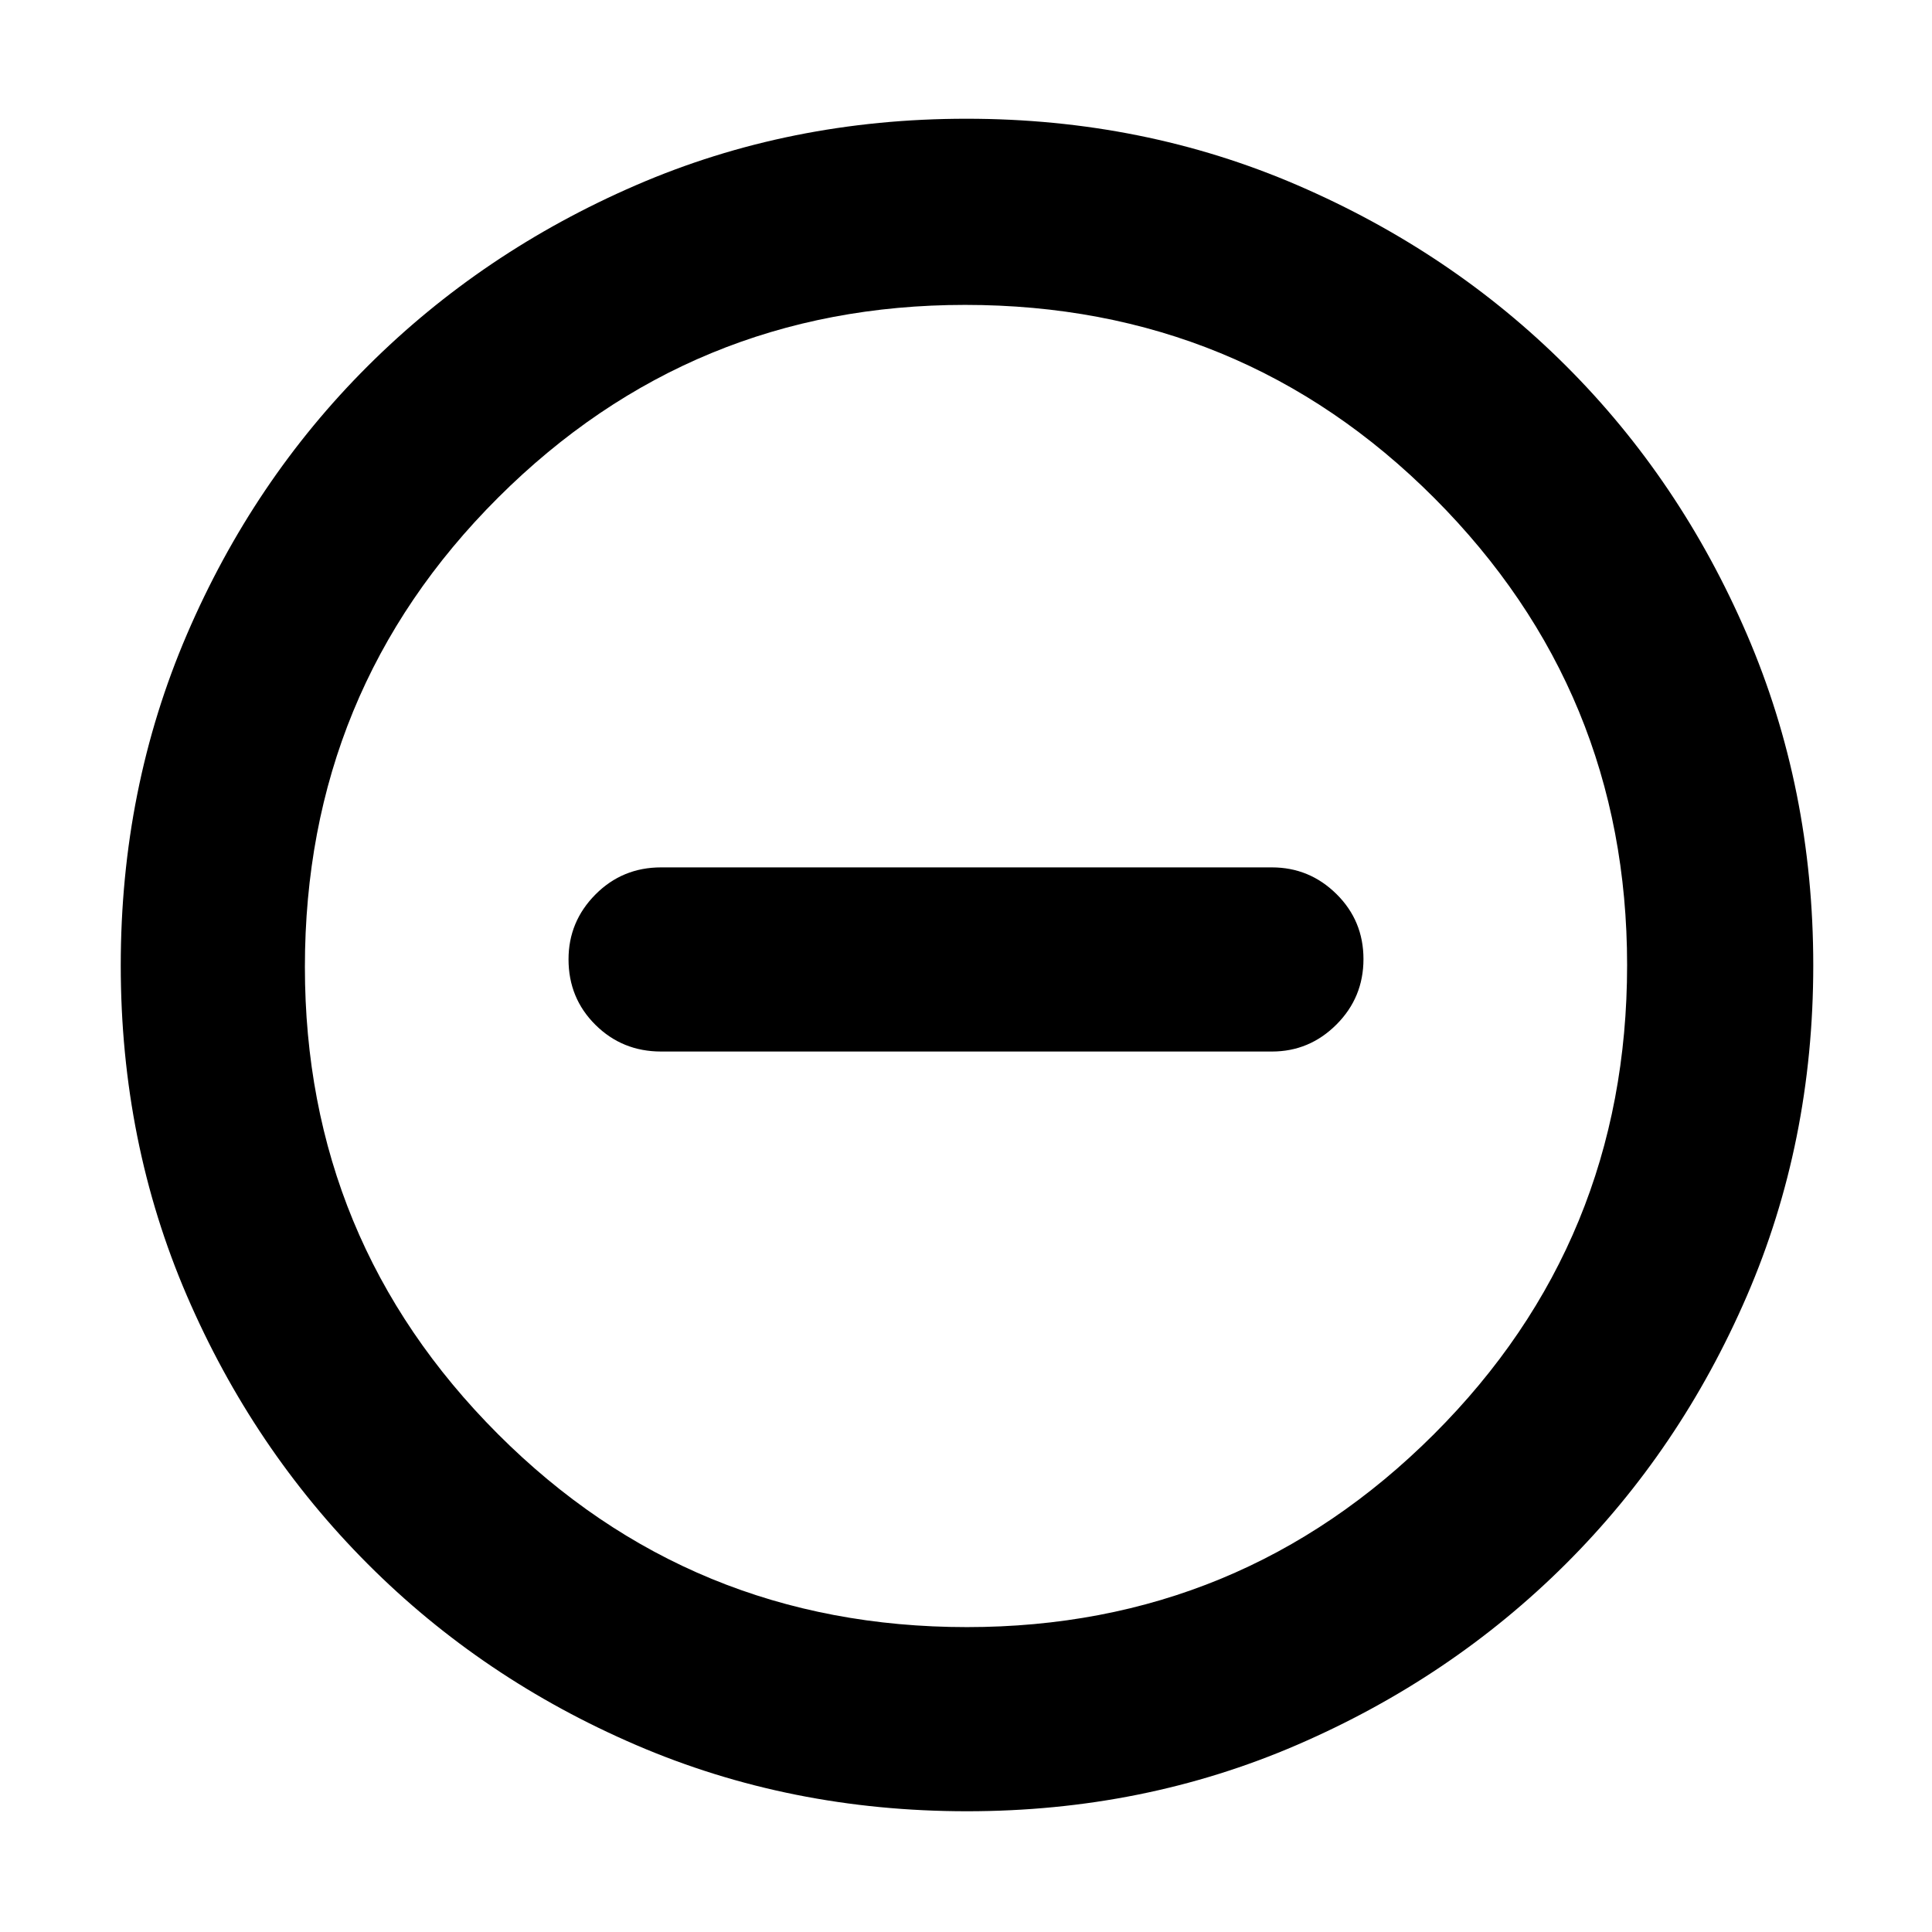 <svg xmlns="http://www.w3.org/2000/svg" height="48" viewBox="0 -960 960 960" width="48"><path d="M328.5-437.5H632q18.67 0 32.09-13.43 13.41-13.42 13.41-32.5 0-19.07-13.41-32.32Q650.67-529 632-529H328.5q-19.25 0-32.62 13.46-13.38 13.47-13.38 32.22 0 19.32 13.38 32.57 13.37 13.25 32.62 13.25ZM480.47-60q-87.84 0-164.26-32.85-76.41-32.84-133.48-90.01-57.06-57.17-89.9-133.38Q60-392.45 60-480.3q0-87.93 32.85-164.41 32.84-76.49 89.85-133.36 57.01-56.87 133.3-89.9Q392.28-901 480.21-901q88.02 0 164.63 33.09 76.61 33.08 133.4 89.8 56.79 56.72 89.77 133.27Q901-568.29 901-480.33q0 87.98-33.04 164.38-33.05 76.39-90.02 133.15-56.97 56.76-133.34 89.78T480.47-60Zm0-91.5q136.03 0 232.03-95.84t96-233.13q0-136.03-95.78-232.03t-233.19-96q-136.03 0-232.03 95.78t-96 233.19q0 136.03 95.84 232.03t233.13 96ZM480-480Z"/></svg>